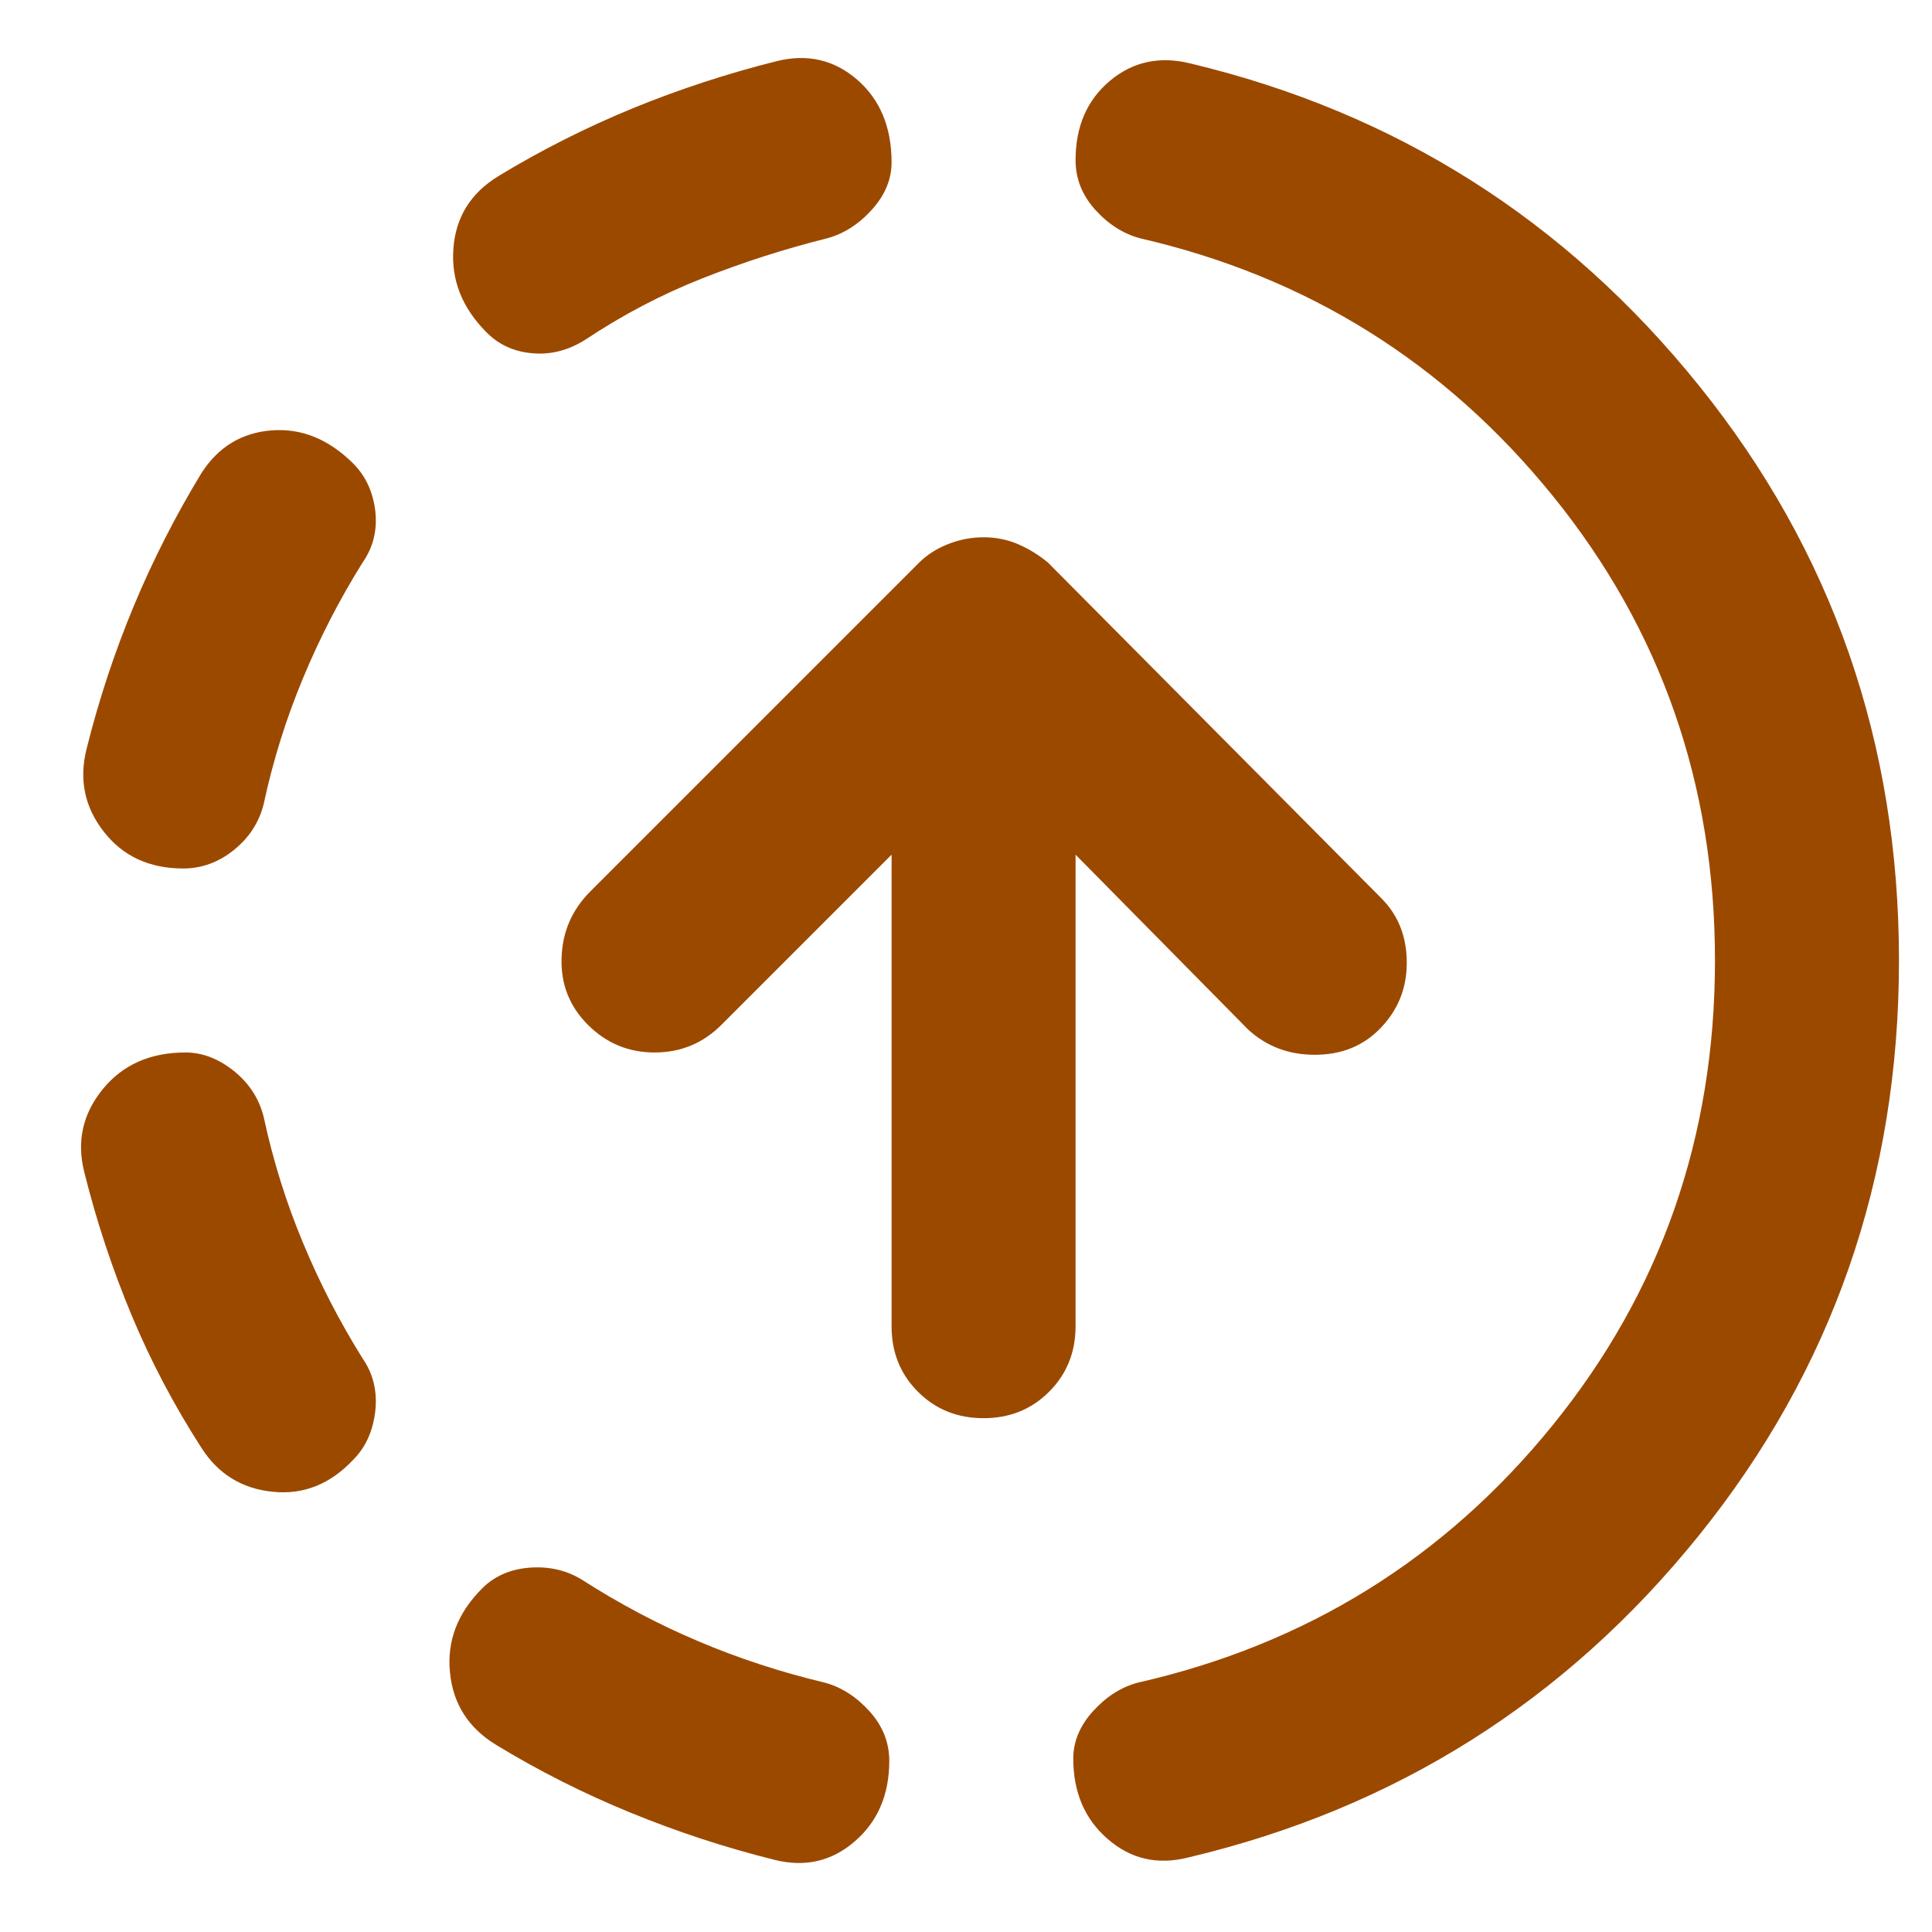 <svg width="21" height="21" viewBox="0 0 21 21" fill="none" xmlns="http://www.w3.org/2000/svg">
<path d="M8.441 0.665C8.774 0.582 9.066 0.649 9.316 0.865C9.566 1.082 9.691 1.382 9.691 1.765C9.691 1.949 9.62 2.12 9.478 2.278C9.336 2.436 9.174 2.54 8.991 2.59C8.524 2.707 8.07 2.853 7.628 3.028C7.186 3.203 6.766 3.424 6.366 3.69C6.182 3.807 5.991 3.857 5.791 3.84C5.591 3.824 5.424 3.749 5.291 3.615C5.024 3.349 4.903 3.045 4.928 2.703C4.953 2.361 5.116 2.099 5.416 1.915C5.882 1.632 6.37 1.386 6.878 1.177C7.386 0.969 7.907 0.799 8.441 0.665ZM3.841 5.04C3.974 5.174 4.053 5.344 4.079 5.552C4.103 5.761 4.057 5.949 3.941 6.115C3.691 6.515 3.474 6.936 3.291 7.378C3.107 7.82 2.966 8.274 2.866 8.74C2.816 8.94 2.707 9.107 2.541 9.24C2.374 9.374 2.191 9.44 1.991 9.44C1.624 9.44 1.336 9.307 1.128 9.04C0.92 8.774 0.857 8.474 0.941 8.14C1.074 7.607 1.245 7.09 1.453 6.59C1.661 6.09 1.907 5.607 2.191 5.14C2.374 4.857 2.628 4.703 2.953 4.678C3.278 4.653 3.574 4.774 3.841 5.04ZM2.016 11.44C2.199 11.44 2.374 11.507 2.541 11.64C2.707 11.774 2.816 11.94 2.866 12.14C2.966 12.607 3.107 13.061 3.291 13.503C3.474 13.945 3.691 14.365 3.941 14.765C4.057 14.932 4.103 15.124 4.079 15.34C4.053 15.557 3.974 15.732 3.841 15.865C3.591 16.132 3.299 16.249 2.966 16.215C2.632 16.182 2.374 16.024 2.191 15.74C1.891 15.274 1.636 14.79 1.428 14.29C1.22 13.79 1.049 13.274 0.916 12.74C0.832 12.407 0.899 12.107 1.116 11.84C1.332 11.574 1.632 11.44 2.016 11.44ZM12.941 0.69C15.174 1.224 17.016 2.39 18.466 4.19C19.916 5.99 20.641 8.074 20.641 10.44C20.641 12.807 19.916 14.89 18.466 16.69C17.016 18.49 15.166 19.657 12.916 20.19C12.582 20.274 12.291 20.207 12.041 19.99C11.791 19.774 11.666 19.482 11.666 19.115C11.666 18.932 11.736 18.761 11.878 18.603C12.02 18.445 12.182 18.34 12.366 18.29C14.199 17.874 15.703 16.94 16.878 15.49C18.053 14.04 18.641 12.357 18.641 10.44C18.641 8.524 18.053 6.84 16.878 5.39C15.703 3.94 14.207 3.007 12.391 2.59C12.207 2.54 12.045 2.436 11.903 2.278C11.761 2.12 11.691 1.94 11.691 1.74C11.691 1.374 11.816 1.086 12.066 0.877C12.316 0.669 12.607 0.607 12.941 0.69ZM6.316 17.165C6.732 17.432 7.157 17.657 7.591 17.84C8.024 18.024 8.482 18.174 8.966 18.29C9.149 18.34 9.311 18.445 9.453 18.603C9.595 18.761 9.666 18.94 9.666 19.14C9.666 19.507 9.541 19.799 9.291 20.015C9.041 20.232 8.749 20.299 8.416 20.215C7.882 20.082 7.362 19.911 6.854 19.703C6.345 19.495 5.857 19.249 5.391 18.965C5.091 18.782 4.924 18.52 4.891 18.178C4.857 17.836 4.974 17.532 5.241 17.265C5.374 17.132 5.545 17.057 5.753 17.04C5.961 17.024 6.149 17.065 6.316 17.165ZM10.691 5.84C10.824 5.84 10.949 5.865 11.066 5.915C11.182 5.965 11.291 6.032 11.391 6.115L15.016 9.765C15.199 9.949 15.291 10.182 15.291 10.465C15.291 10.749 15.191 10.99 14.991 11.19C14.807 11.374 14.574 11.465 14.291 11.465C14.007 11.465 13.766 11.374 13.566 11.19L11.691 9.29L11.691 14.415C11.691 14.699 11.595 14.936 11.403 15.128C11.211 15.32 10.974 15.415 10.691 15.415C10.407 15.415 10.17 15.32 9.978 15.128C9.786 14.936 9.691 14.699 9.691 14.415L9.691 9.29L7.841 11.14C7.641 11.34 7.399 11.44 7.116 11.44C6.832 11.44 6.591 11.34 6.391 11.14C6.191 10.94 6.095 10.699 6.104 10.415C6.112 10.132 6.216 9.89 6.416 9.69L9.991 6.115C10.074 6.032 10.178 5.965 10.303 5.915C10.428 5.865 10.557 5.84 10.691 5.84Z" fill="#9C4900"/>
</svg>
